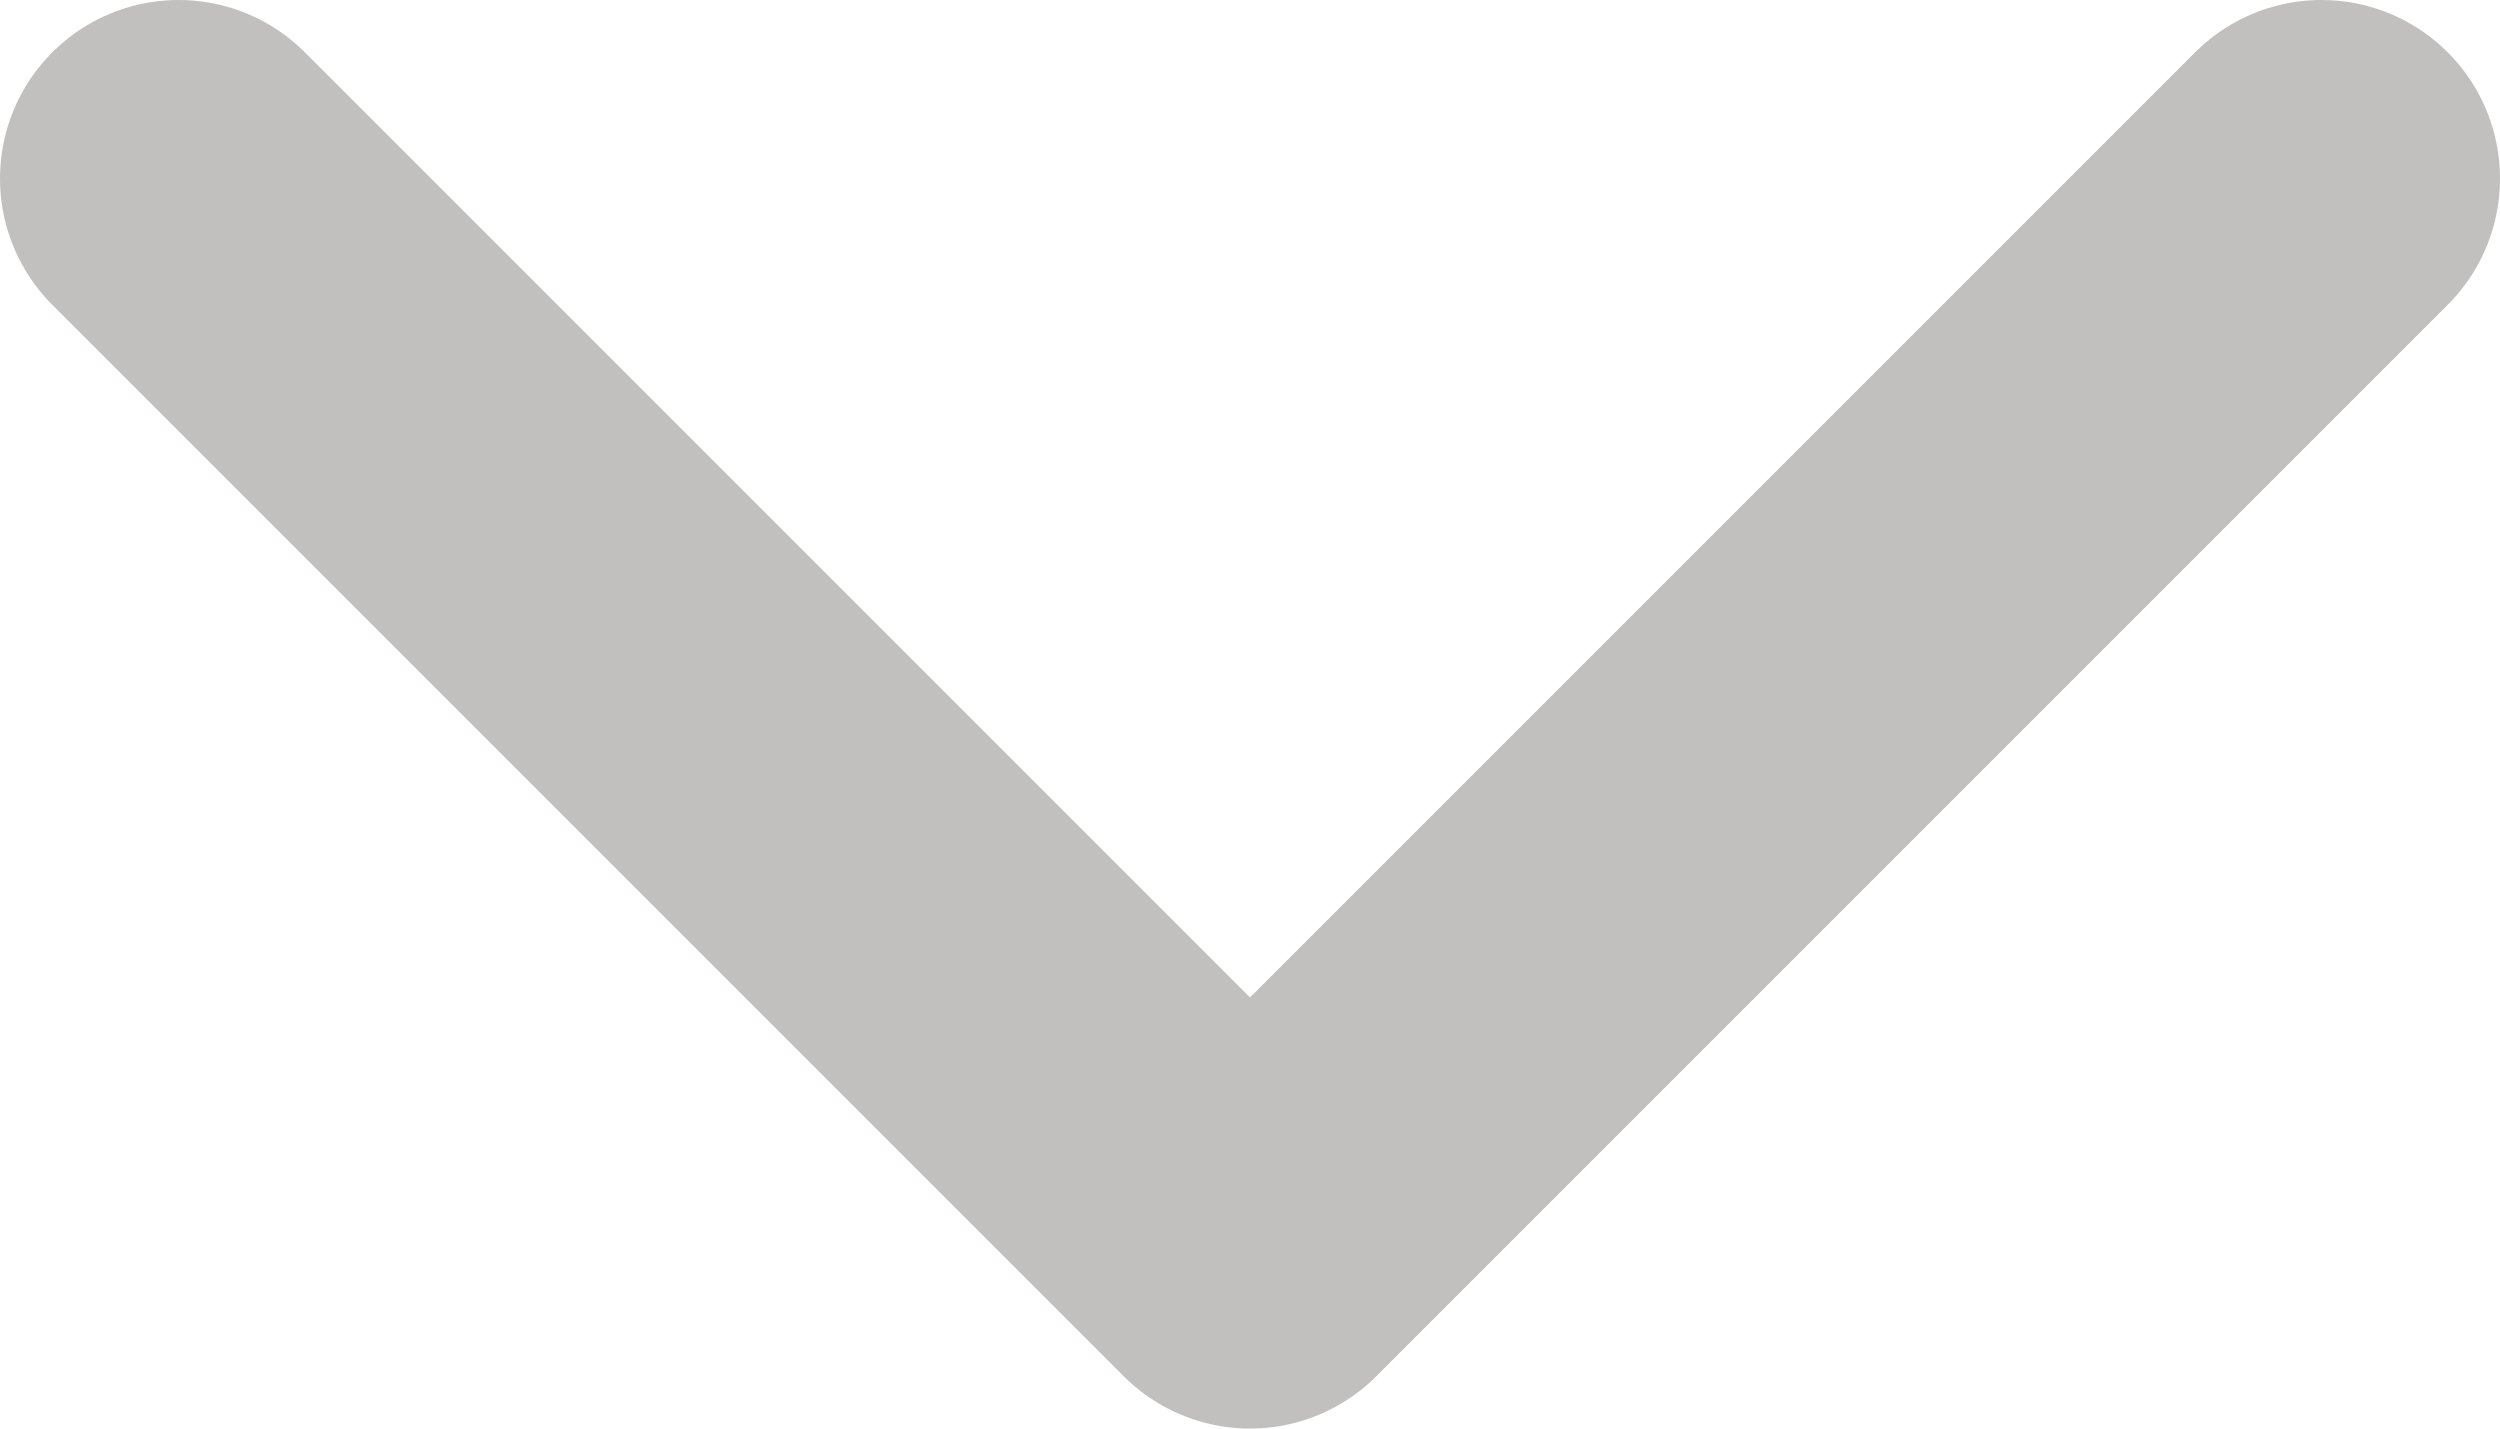 <svg xmlns="http://www.w3.org/2000/svg" width="14" height="8" fill="none" viewBox="0 0 14 8"><path stroke="#C2BFBF" stroke-linecap="round" stroke-linejoin="round" stroke-width="2" d="M1 1L7 7L13 1"/></svg>